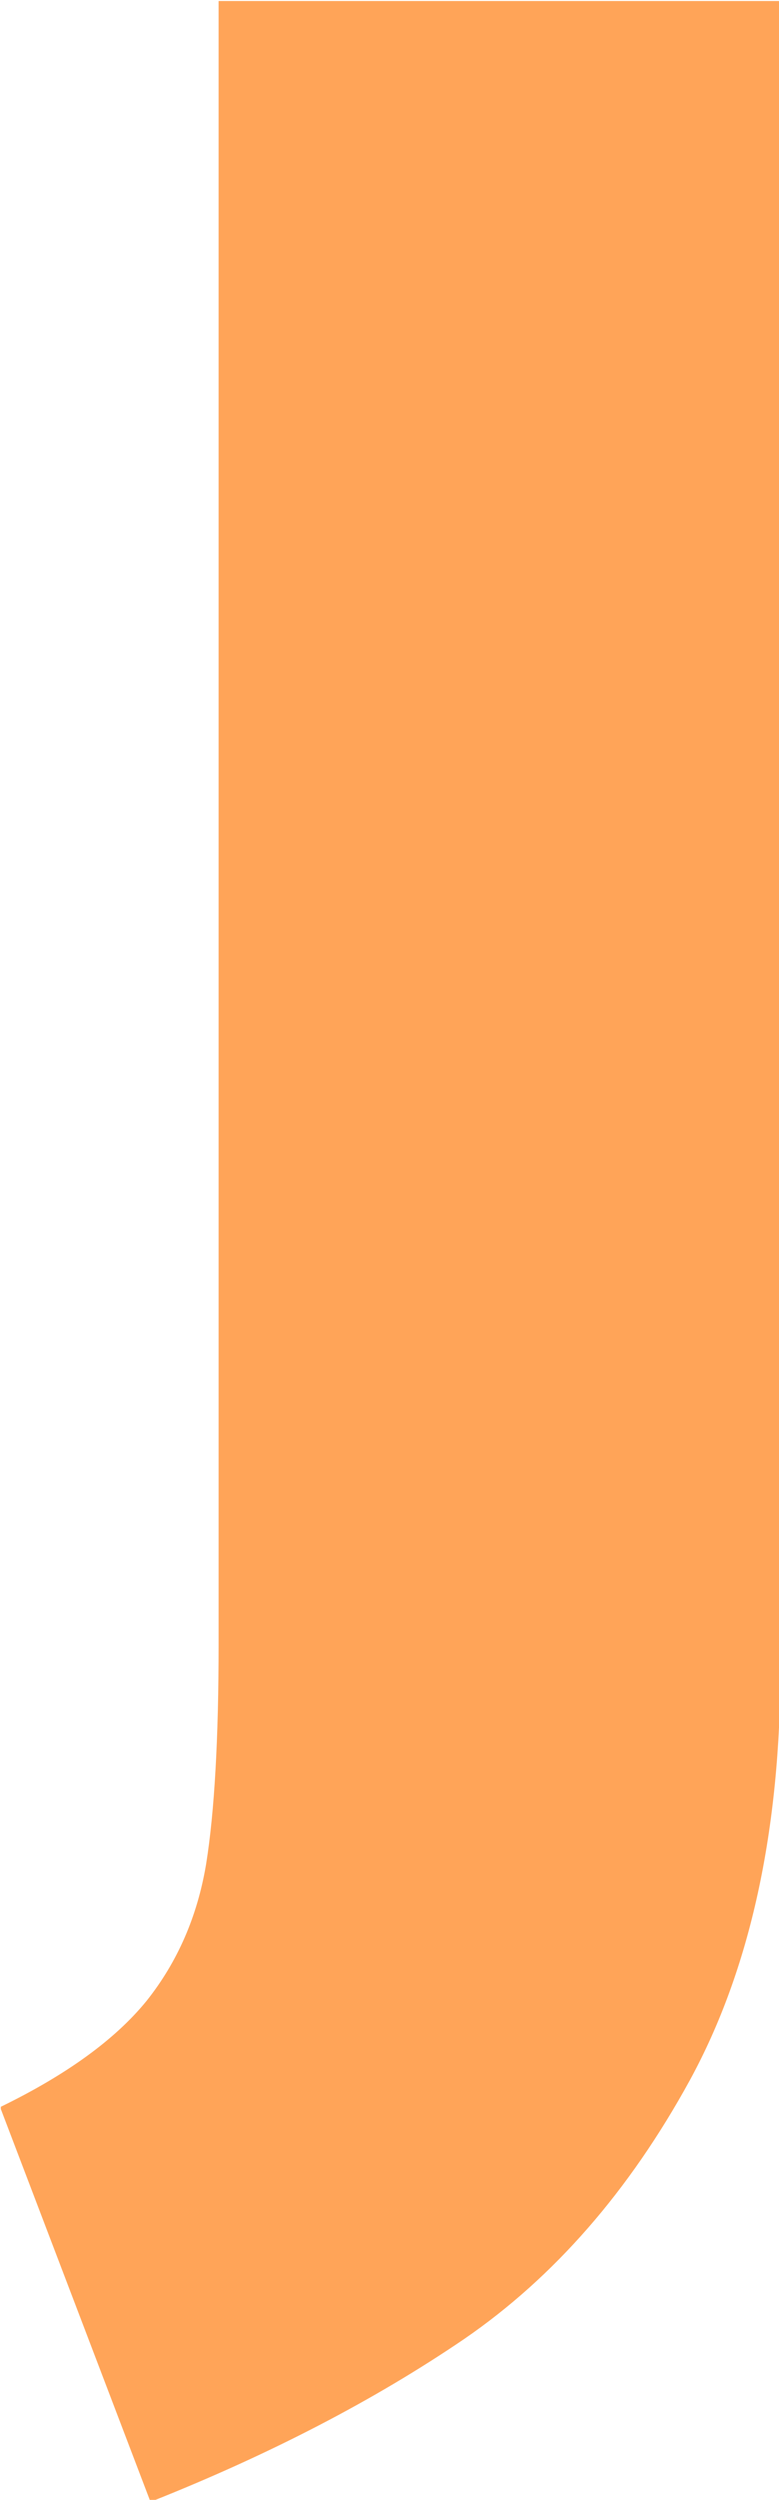 <svg xmlns="http://www.w3.org/2000/svg" version="1.1" xmlns:xlink="http://www.w3.org/1999/xlink" xmlns:svgjs="http://svgjs.dev/svgjs" width="1000" height="3207" viewBox="0 0 1000 3207"><g transform="matrix(1,0,0,1,1.054,1.298)"><svg viewBox="0 0 77 247" data-background-color="#ffffff" preserveAspectRatio="xMidYMid meet" height="3207" width="1000" xmlns="http://www.w3.org/2000/svg" xmlns:xlink="http://www.w3.org/1999/xlink"><g id="tight-bounds" transform="matrix(1,0,0,1,-0.081,-0.1)"><svg viewBox="0 0 77.162 247.2" height="247.2" width="77.162"><g><svg viewBox="0 0 77.162 247.2" height="247.2" width="77.162"><g><svg viewBox="0 0 77.162 247.2" height="247.2" width="77.162"><g id="textblocktransform"><svg viewBox="0 0 77.162 247.2" height="247.2" width="77.162" id="textblock"><g><svg viewBox="0 0 77.162 247.2" height="247.2" width="77.162"><g transform="matrix(1,0,0,1,0,0)"><svg width="77.162" viewBox="-1.25 -34.8 13.75 44.05" height="247.2" data-palette-color="#ffa458"><path d="M12.5-34.8L12.5-5.5Q12.5-1.1 10.9 1.83 9.3 4.75 6.93 6.38 4.55 8 1.4 9.25L1.4 9.25-1.25 2.3Q0.5 1.45 1.33 0.43 2.15-0.6 2.38-1.98 2.6-3.35 2.6-5.85L2.6-5.85 2.6-34.8 12.5-34.8Z" opacity="1" transform="matrix(1,0,0,1,0,0)" fill="#ffa458" class="undefined-text-0" data-fill-palette-color="primary" id="text-0"></path></svg></g></svg></g></svg></g></svg></g></svg></g><defs></defs></svg><rect width="77.162" height="247.2" fill="none" stroke="none" visibility="hidden"></rect></g></svg></g></svg>